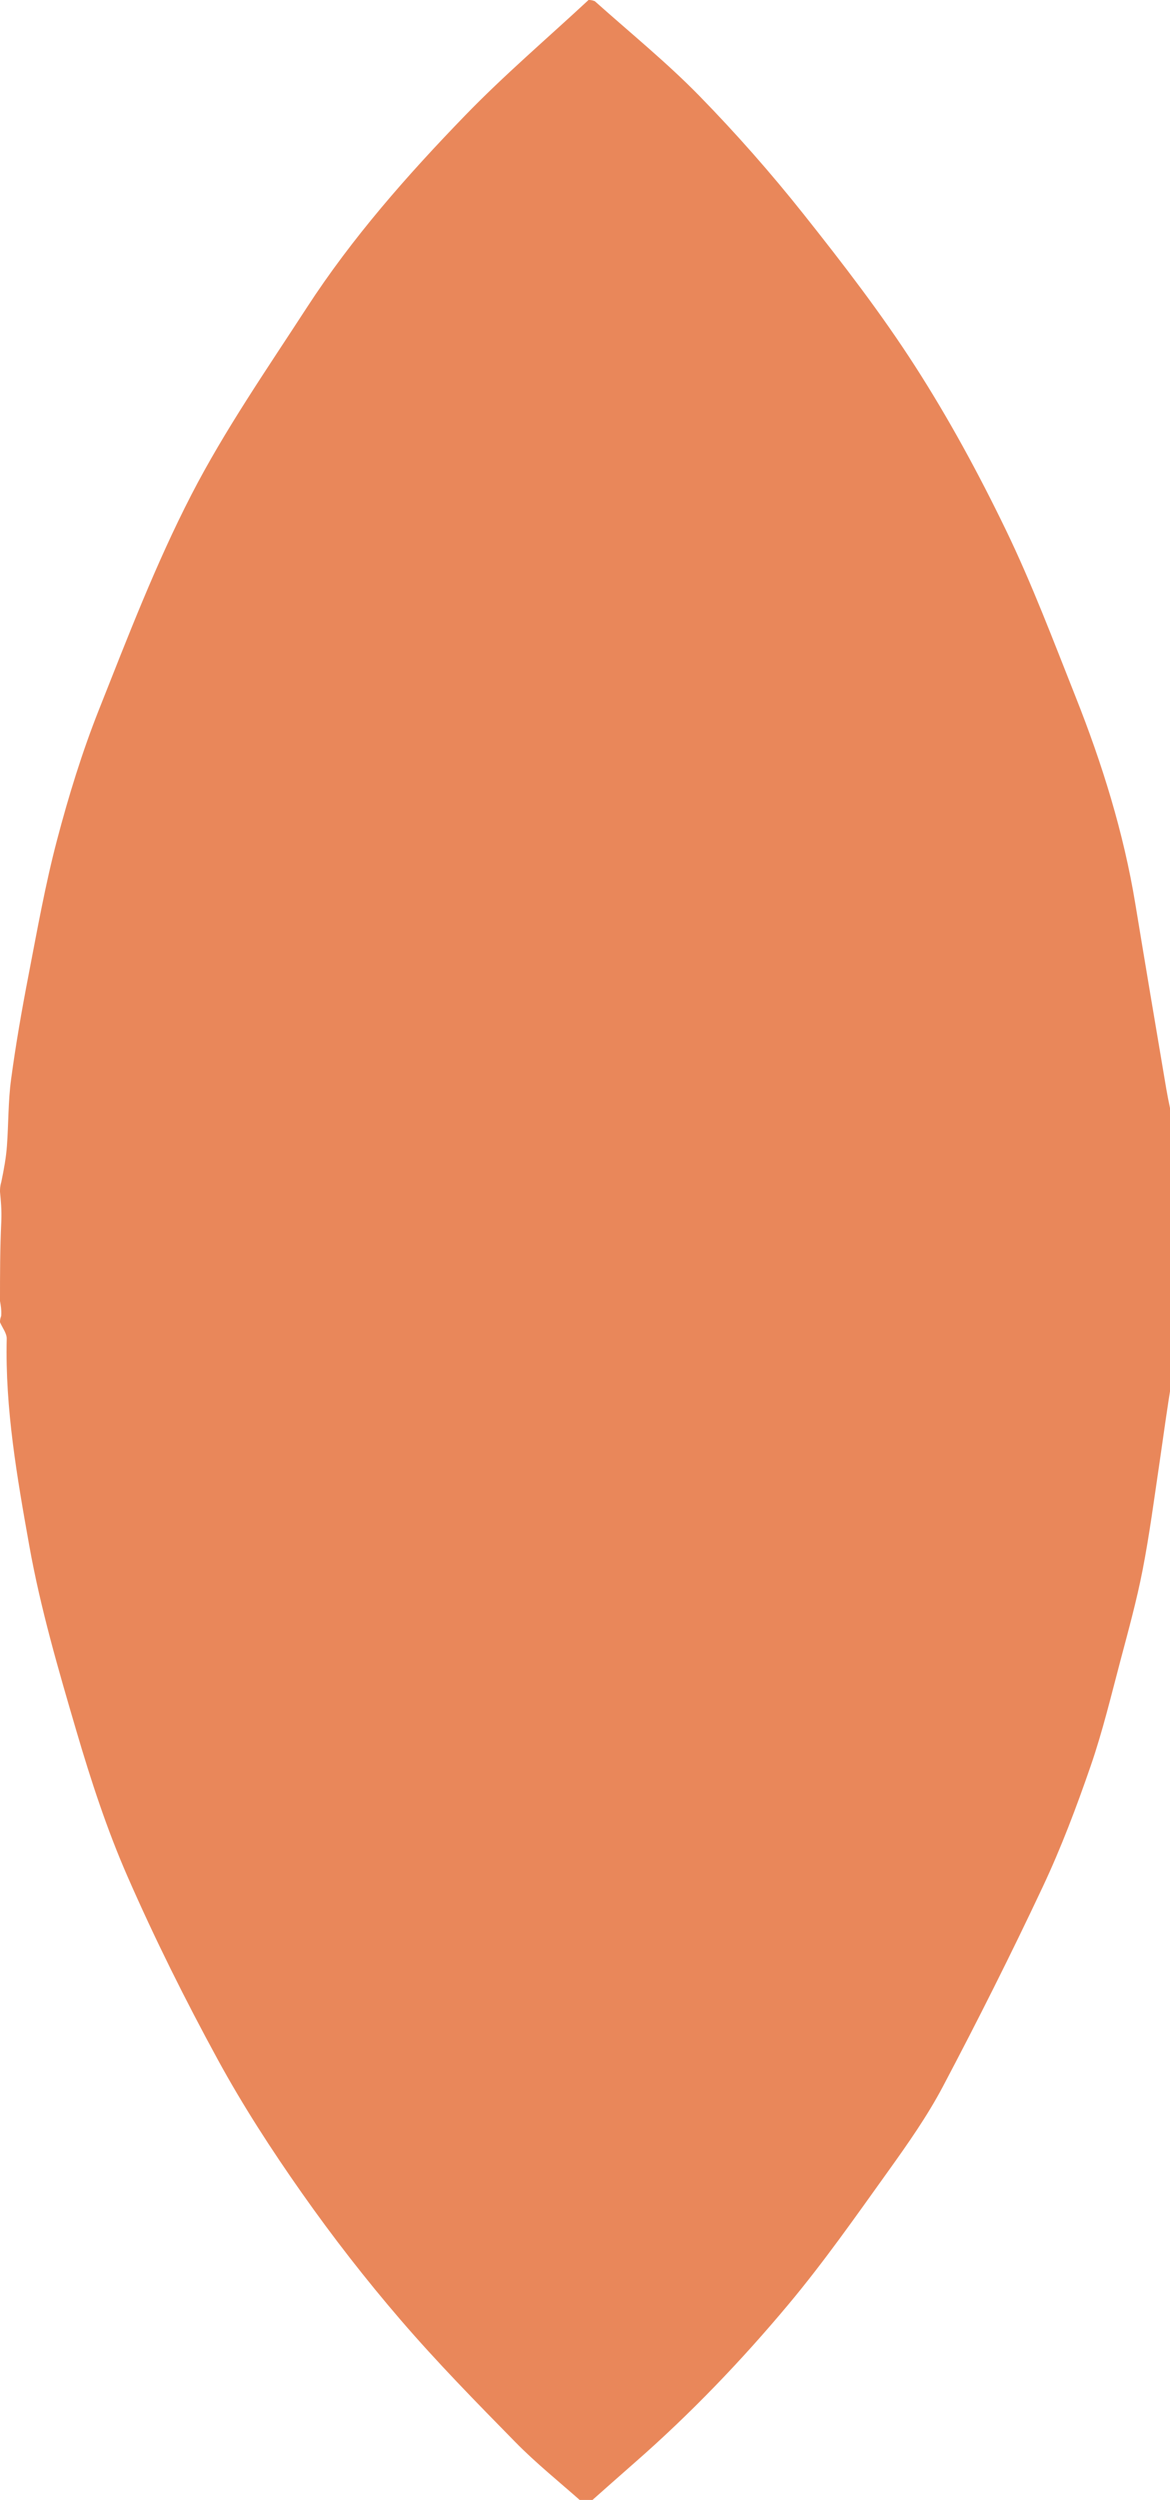 <svg width="332" height="709" viewBox="0 0 332 709" fill="none" xmlns="http://www.w3.org/2000/svg">
<path d="M333 326C333 344.354 333 362.708 332.634 381.691C332.512 384.546 332.756 386.773 333 389C333 389.444 333 389.889 332.655 390.675C331.207 399.049 330.172 407.092 328.984 415.112C327.49 425.195 326.164 435.317 324.217 445.316C322.548 453.885 320.221 462.335 317.978 470.783C315.309 480.834 312.891 490.989 309.503 500.802C305.492 512.42 301.131 523.989 295.902 535.1C286.913 554.204 277.42 573.089 267.556 591.757C263.096 600.197 257.526 608.106 251.948 615.888C242.839 628.596 233.841 641.446 223.83 653.427C210.378 669.525 195.828 684.678 179.991 698.521C175.64 702.324 171.329 706.172 167 710C166.556 710 166.111 710 165.245 709.671C158.629 703.809 152.117 698.588 146.311 692.675C135.175 681.334 124.018 669.964 113.66 657.925C103.767 646.428 94.411 634.395 85.683 621.989C77.095 609.782 68.921 597.178 61.782 584.085C52.55 567.155 43.913 549.836 36.181 532.176C30.362 518.885 25.805 504.96 21.707 491.017C16.595 473.623 11.477 456.11 8.298 438.302C4.851 418.99 1.427 399.512 1.906 379.684C1.944 378.139 0.666 376.562 1.01328e-06 375C1.01328e-06 374.556 9.83477e-07 374.111 0.34 373.21C0.453 371.502 0.227 370.251 5.06639e-06 369C1.06639e-06 361.646 9.83477e-07 354.292 0.373 346.299C0.497 343.107 0.249 340.553 0 338C1e-06 337.25 9.83477e-07 336.5 0.37 335.211C1.16 331.441 1.73 328.22 1.968 324.975C2.426 318.725 2.306 312.41 3.134 306.216C4.449 296.383 6.16 286.593 8.041 276.85C10.532 263.946 12.831 250.969 16.172 238.277C19.463 225.772 23.297 213.323 28.061 201.312C36.218 180.744 44.179 159.966 54.294 140.344C63.788 121.929 75.707 104.731 87.023 87.299C99.916 67.437 115.56 49.702 131.976 32.752C143.083 21.285 155.287 10.88 167 0C167.444 0 167.889 -5.96046e-08 168.774 0.329C179 9.458 189.264 17.789 198.442 27.183C208.838 37.824 218.73 49.044 227.986 60.692C239.102 74.68 250.063 88.905 259.708 103.916C269.227 118.73 277.698 134.324 285.374 150.183C292.836 165.6 298.898 181.711 305.228 197.654C312.769 216.647 318.831 236.102 322.159 256.334C325.037 273.828 327.981 291.311 330.942 308.791C331.521 312.212 332.309 315.598 333 319C333 319.444 333 319.889 332.649 320.804C332.532 322.85 332.766 324.425 333 326Z" fill="#E05515" fill-opacity="0.7"/>
</svg>
